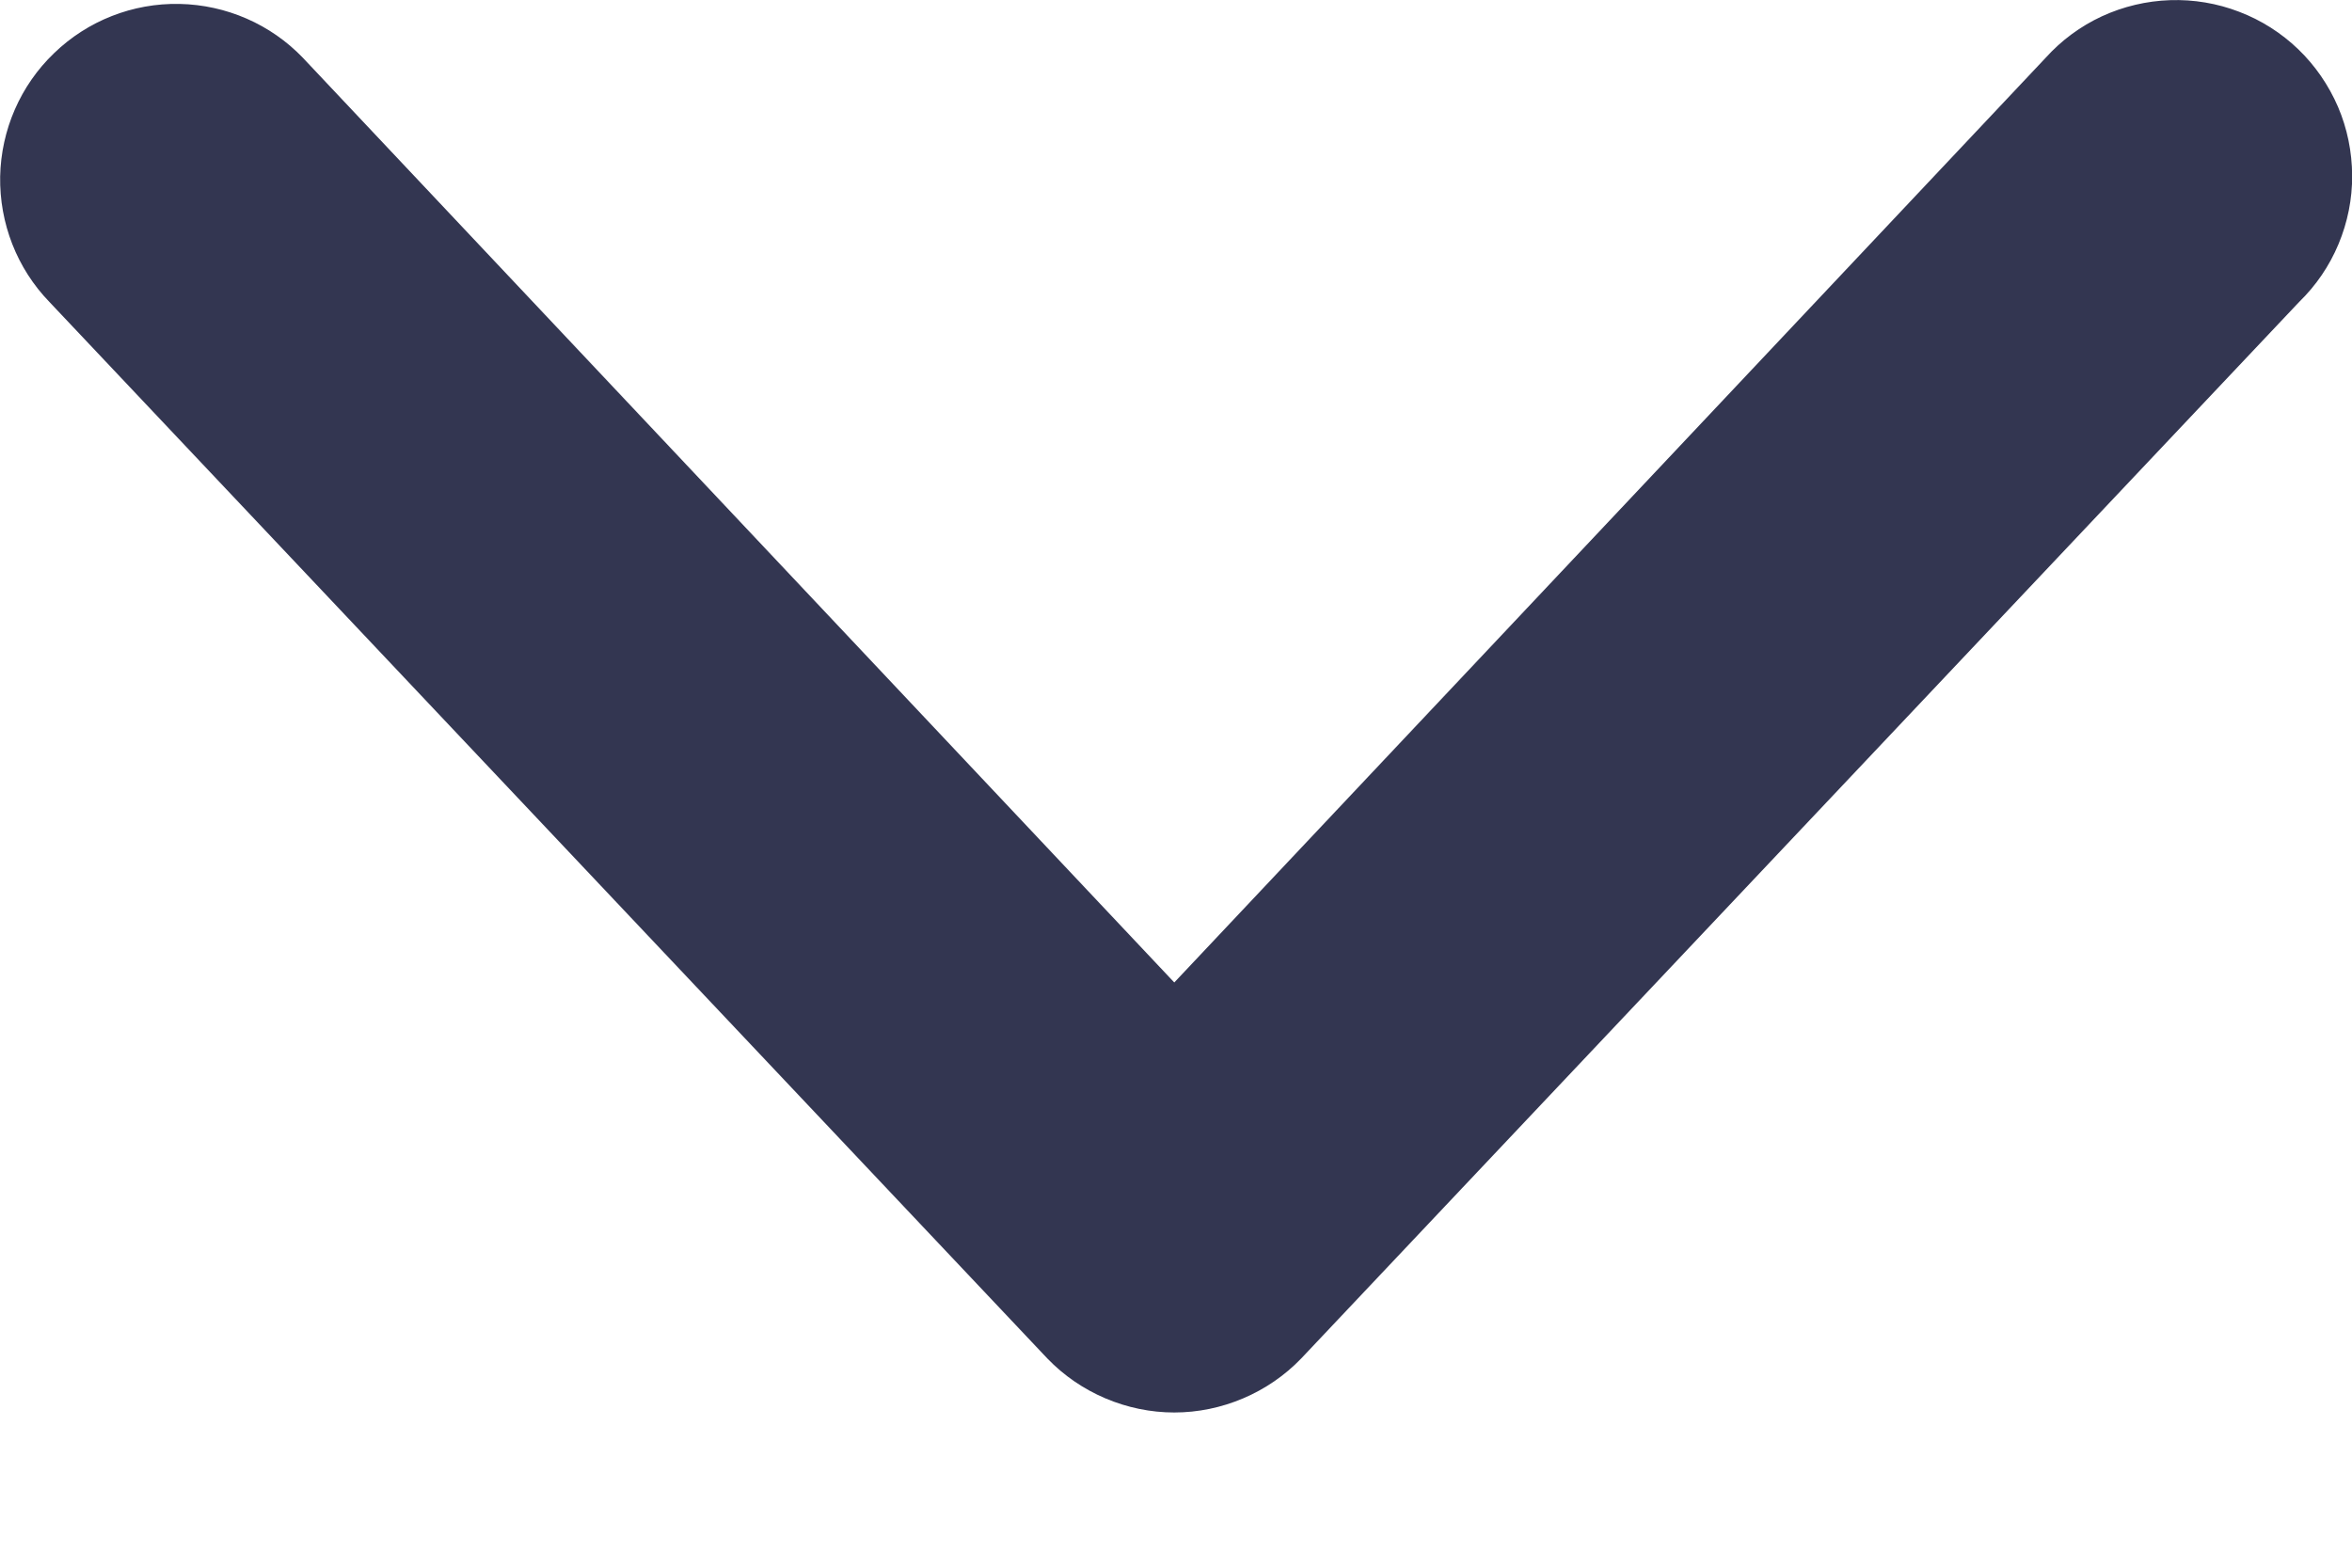 <svg width="15" height="10" viewBox="0 0 15 10" fill="none" xmlns="http://www.w3.org/2000/svg">
<path fill-rule="evenodd" clip-rule="evenodd" d="M0.345 0.339C0.559 0.132 0.847 0.019 1.145 0.025C1.442 0.031 1.726 0.154 1.932 0.369L7.489 6.267L13.046 0.369C13.147 0.257 13.269 0.167 13.405 0.104C13.542 0.041 13.69 0.006 13.84 0.001C13.99 -0.004 14.14 0.021 14.28 0.075C14.42 0.128 14.549 0.21 14.657 0.314C14.765 0.418 14.851 0.543 14.911 0.682C14.97 0.82 15 0.969 15.001 1.119C15.002 1.269 14.972 1.418 14.914 1.557C14.856 1.696 14.771 1.821 14.663 1.926L8.298 8.666C8.193 8.775 8.067 8.861 7.928 8.92C7.789 8.979 7.64 9.01 7.489 9.01C7.338 9.01 7.189 8.979 7.05 8.92C6.911 8.861 6.785 8.775 6.68 8.666L0.315 1.926C0.108 1.712 -0.004 1.424 0.001 1.126C0.007 0.829 0.13 0.545 0.345 0.339Z" fill="#333651"/>
</svg>
